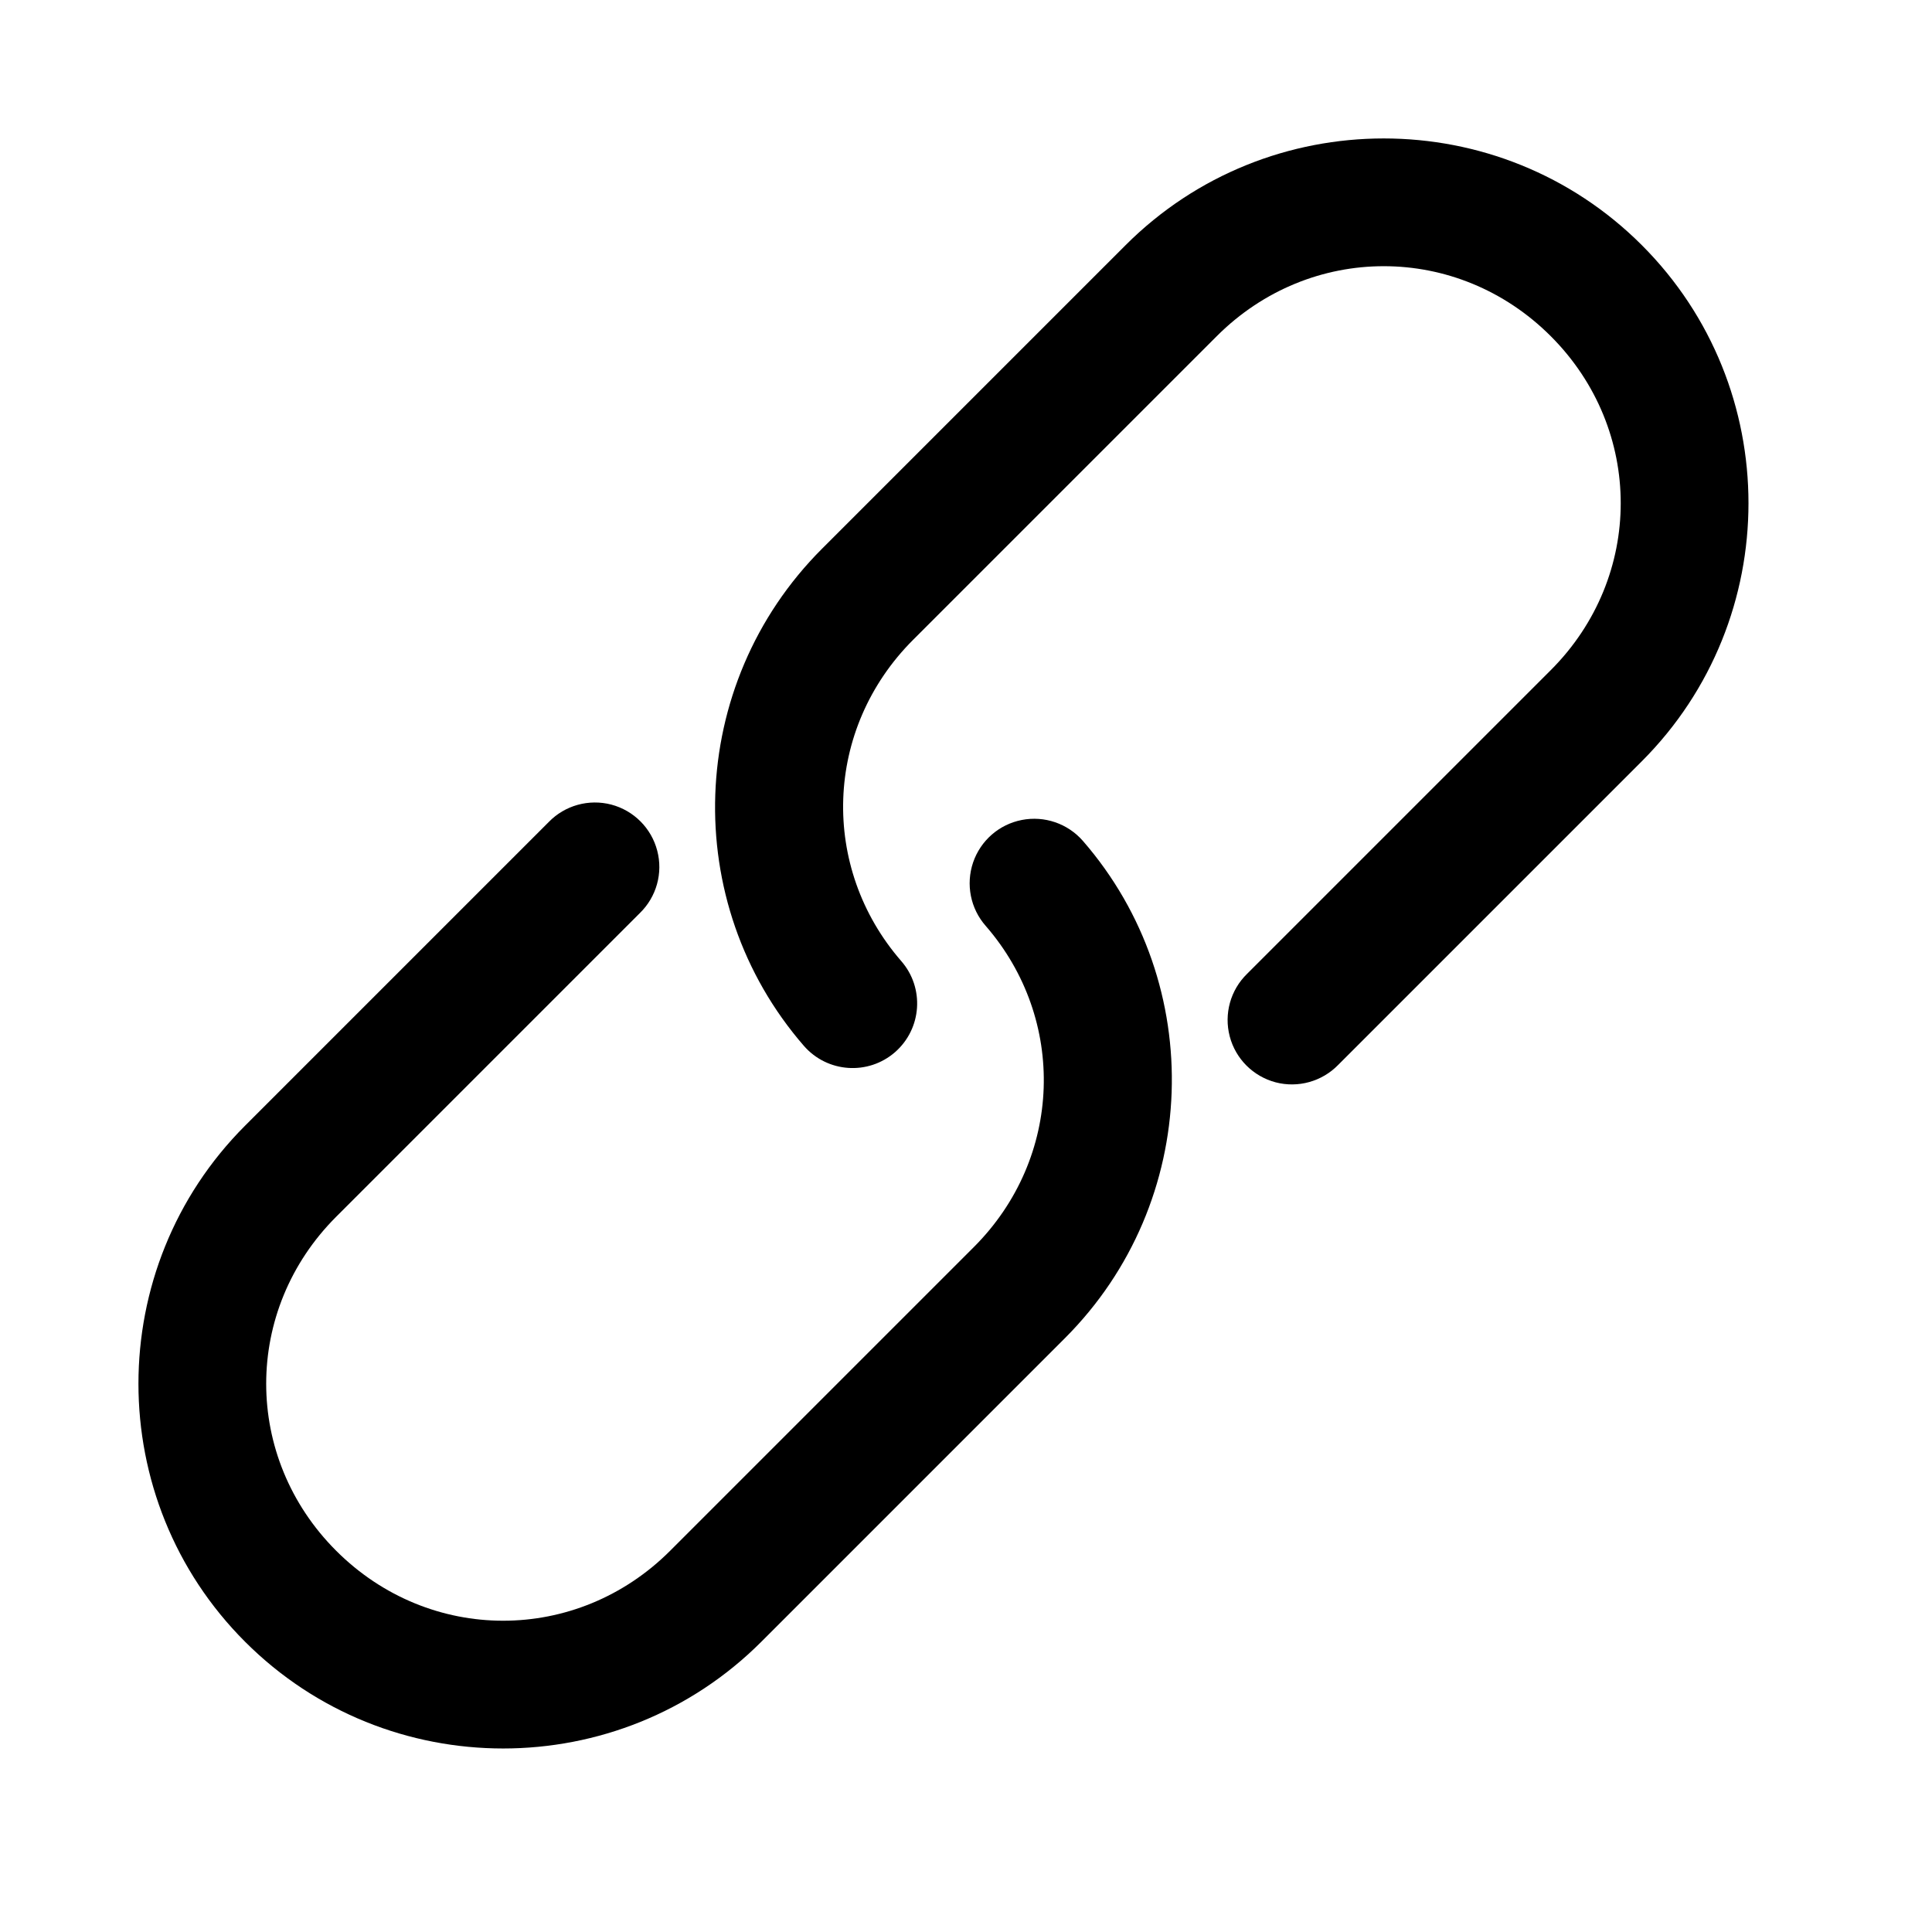 <?xml version="1.0" encoding="UTF-8"?>
<svg width="24px" height="24px" viewBox="0 0 24 24" version="1.1" xmlns="http://www.w3.org/2000/svg" xmlns:xlink="http://www.w3.org/1999/xlink">
    <!-- Generator: sketchtool 46.2 (44496) - http://www.bohemiancoding.com/sketch -->
    <title>link</title>
    <desc>Created with sketchtool.</desc>
    <defs></defs>
    <g id="Web" stroke="none" stroke-width="1" fill="none" fill-rule="evenodd">
        <g id="link" fill-rule="nonzero" fill="#000000">
            <path d="M3.045,13.983 C1.278,15.75 1.278,18.629 3.045,20.395 C4.811,22.162 7.69,22.162 9.457,20.395 L13.229,16.623 C14.918,14.934 15,12.227 13.453,10.447 C13.264,10.23 12.975,10.131 12.693,10.186 C12.411,10.241 12.181,10.442 12.088,10.714 C11.996,10.986 12.055,11.286 12.245,11.502 C13.253,12.662 13.206,14.383 12.097,15.492 L8.325,19.264 C7.166,20.423 5.335,20.423 4.176,19.264 C3.017,18.105 3.017,16.274 4.176,15.115 L7.948,11.343 C8.155,11.142 8.238,10.845 8.164,10.566 C8.091,10.287 7.873,10.069 7.594,9.995 C7.315,9.922 7.018,10.004 6.817,10.211 L3.045,13.983 L3.045,13.983 Z M10.211,6.817 C8.522,8.506 8.44,11.213 9.987,12.993 C10.279,13.327 10.785,13.361 11.119,13.07 C11.452,12.778 11.487,12.272 11.195,11.938 C10.187,10.778 10.234,9.057 11.343,7.948 L15.115,4.176 C16.274,3.017 18.105,3.017 19.264,4.176 C20.423,5.335 20.423,7.166 19.264,8.325 L15.492,12.097 C15.285,12.298 15.203,12.595 15.276,12.874 C15.349,13.153 15.567,13.371 15.846,13.445 C16.125,13.518 16.422,13.435 16.623,13.229 L20.395,9.457 C22.162,7.69 22.162,4.811 20.395,3.045 C18.629,1.278 15.75,1.278 13.983,3.045 L10.211,6.817 L10.211,6.817 Z" id="Shape"></path>
        </g>
    </g>
</svg>